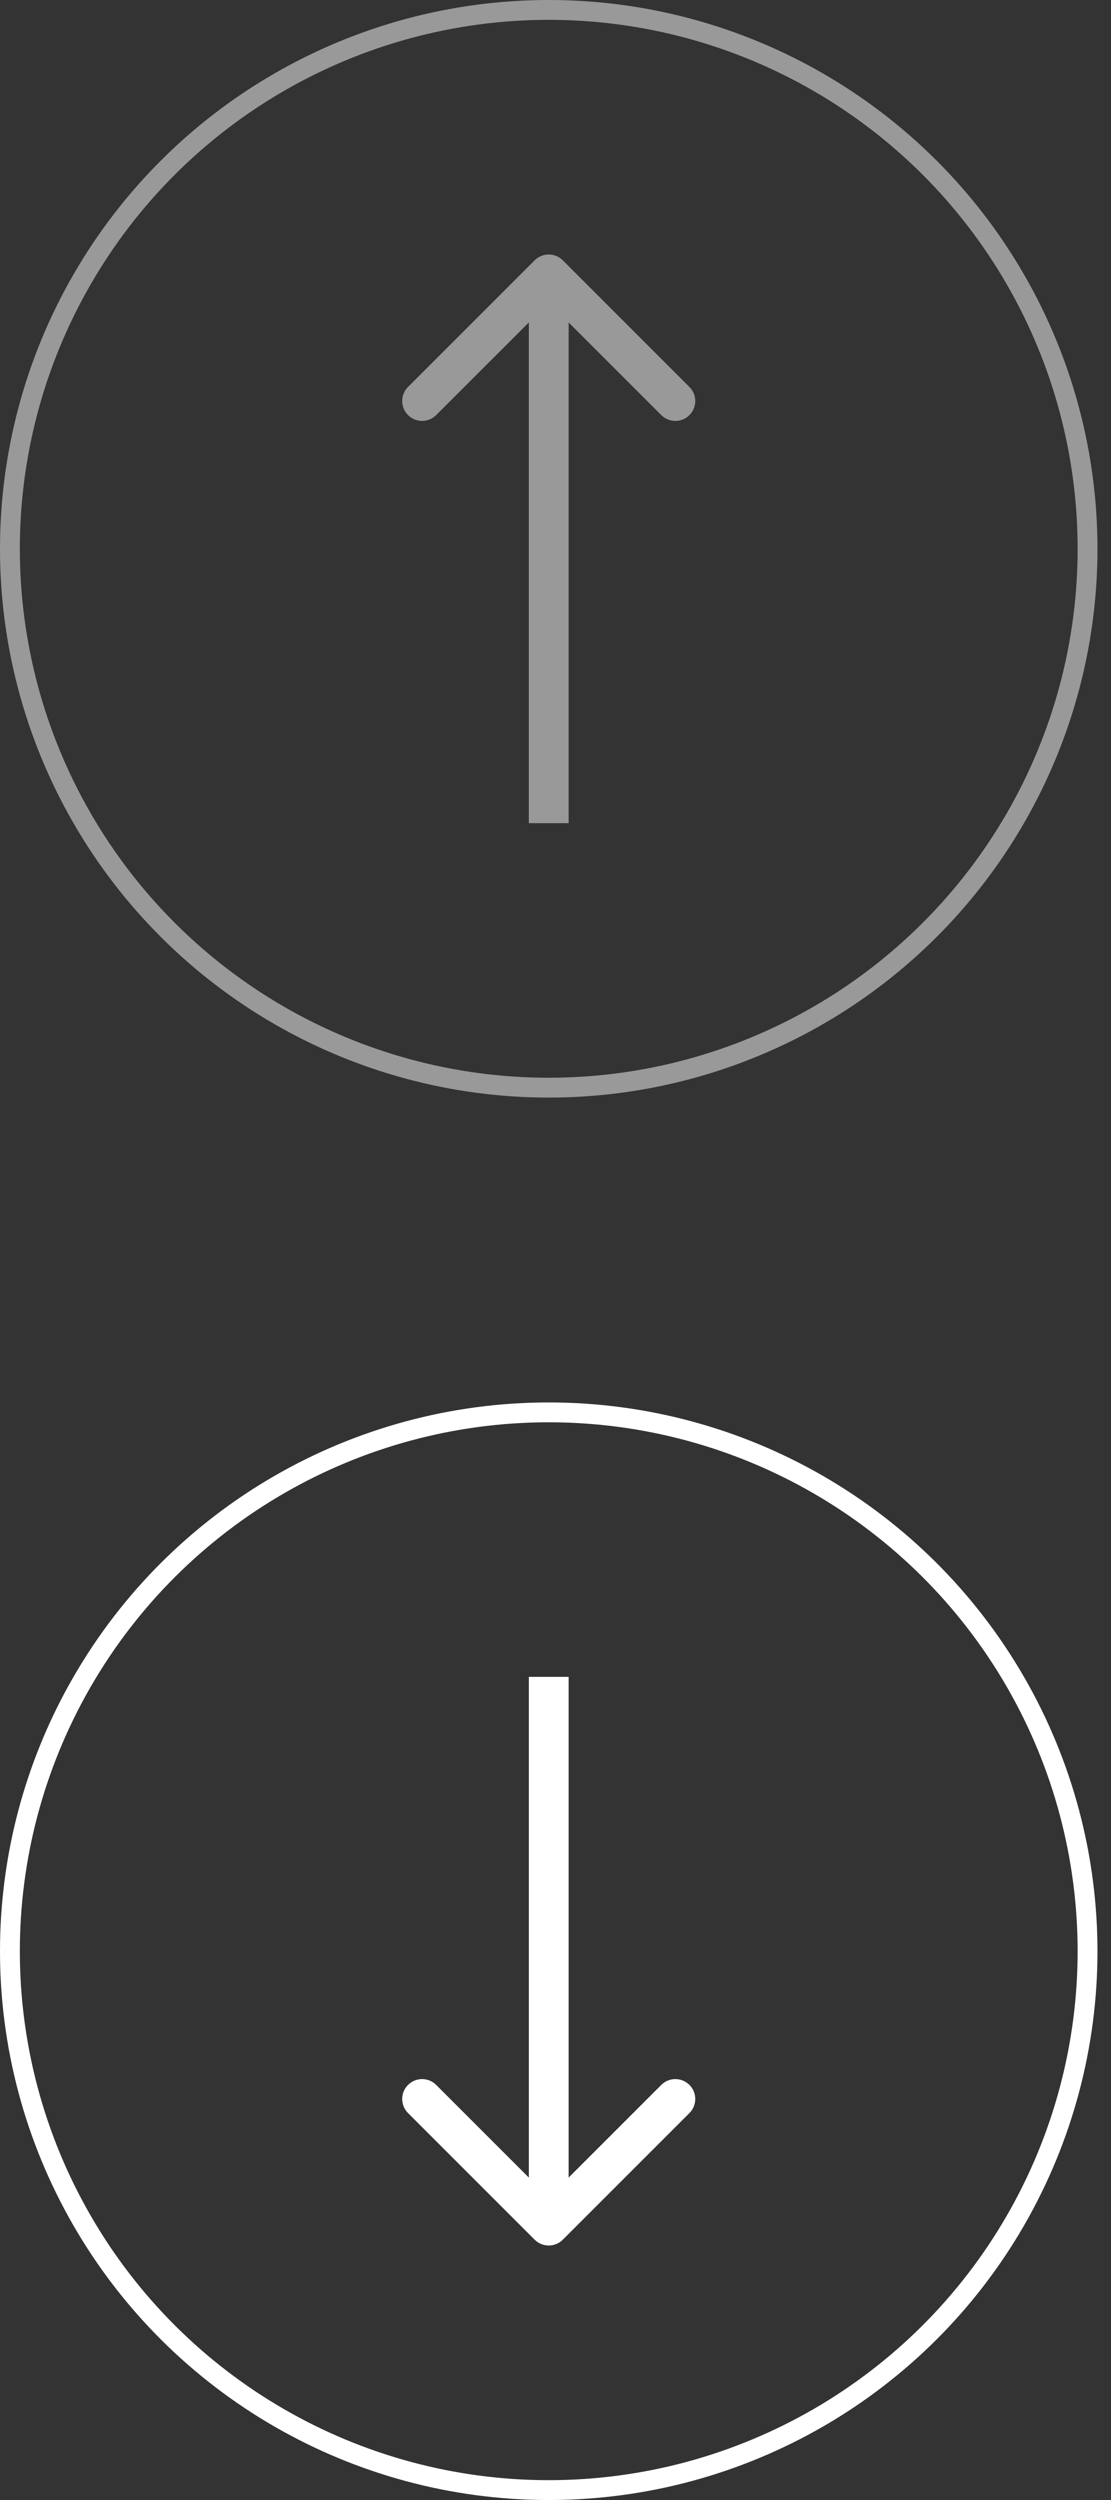 <svg width="56" height="126" viewBox="0 0 56 126" fill="none" xmlns="http://www.w3.org/2000/svg">
<rect x="0" y="0" width="56" height="126" fill="#333333" stroke="none"/>
<g opacity="0.5">
<circle cx="27.659" cy="27.659" r="27.159" transform="rotate(90 27.659 27.659)" stroke="white"/>
<path d="M28.368 13.12C27.976 12.729 27.341 12.729 26.949 13.12L20.567 19.503C20.175 19.894 20.175 20.529 20.567 20.921C20.959 21.313 21.594 21.313 21.985 20.921L27.659 15.248L33.332 20.921C33.724 21.313 34.358 21.313 34.75 20.921C35.142 20.529 35.142 19.894 34.75 19.503L28.368 13.12ZM28.662 41.488L28.662 13.829L26.656 13.829L26.656 41.488L28.662 41.488Z" fill="white"/>
</g>
<circle cx="27.659" cy="98.342" r="27.159" transform="rotate(90 27.659 98.342)" stroke="white"/>
<path d="M26.949 112.88C27.341 113.272 27.976 113.272 28.368 112.88L34.75 106.498C35.142 106.106 35.142 105.471 34.75 105.08C34.358 104.688 33.724 104.688 33.332 105.08L27.659 110.753L21.985 105.08C21.594 104.688 20.959 104.688 20.567 105.08C20.175 105.471 20.175 106.106 20.567 106.498L26.949 112.88ZM26.656 84.513L26.656 112.171L28.662 112.171L28.662 84.513L26.656 84.513Z" fill="white"/>
</svg>
